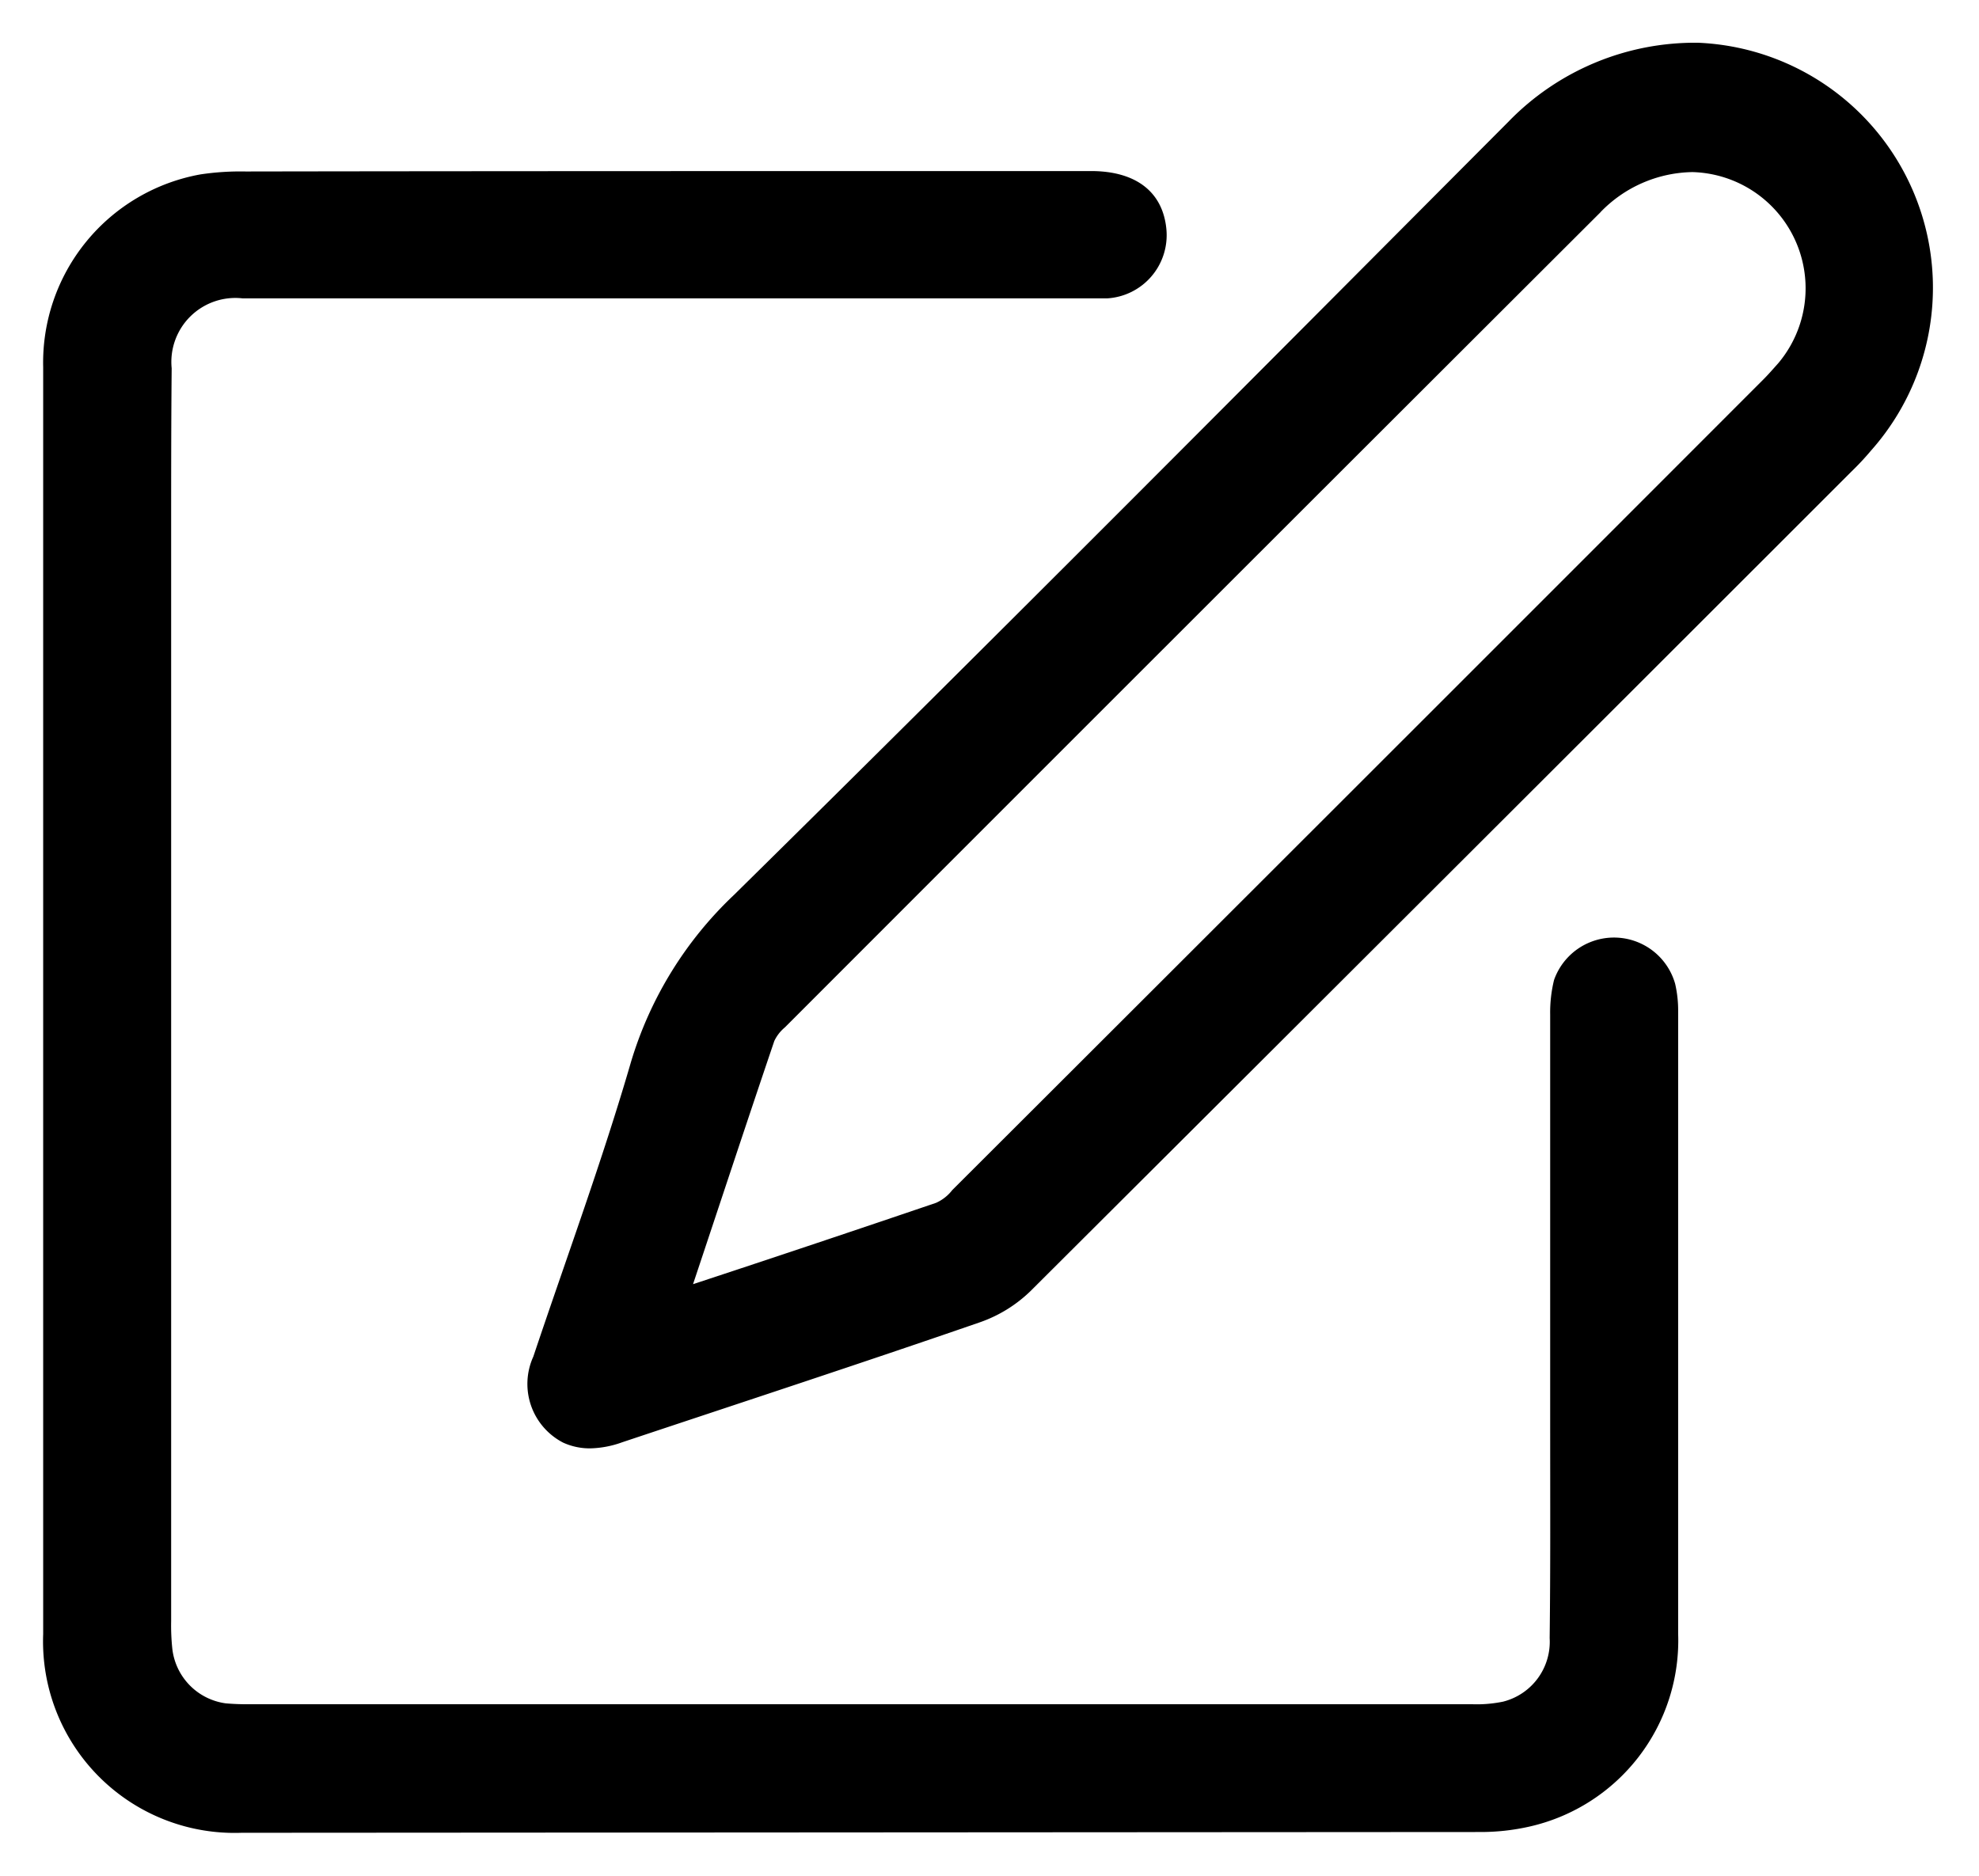 <svg xmlns="http://www.w3.org/2000/svg" width="23.01" height="21.811" viewBox="0 0 23.01 21.811">
    <path data-name="Union 7" d="M21153.307 2849.812a2.227 2.227 0 0 1-2.307-2.31v-14.731a2.224 2.224 0 0 1 1.828-2.242 3.123 3.123 0 0 1 .527-.034c2.883-.005 6.941-.005 9.828-.005.527 0 .838.246.877.68a.736.736 0 0 1-.684.8h-10.06a.744.744 0 0 0-.822.813c-.006.646-.006 1.286-.006 1.931v12.637a2.549 2.549 0 0 0 .014.325.723.723 0 0 0 .621.631 2.84 2.84 0 0 0 .287.01h14.2a1.509 1.509 0 0 0 .365-.03.718.718 0 0 0 .541-.739c.01-.813.006-1.626.006-2.439v-4.813a1.582 1.582 0 0 1 .045-.4.739.739 0 0 1 1.408.044 1.376 1.376 0 0 1 .035.32v7.237a2.219 2.219 0 0 1-1.725 2.242 2.568 2.568 0 0 1-.58.064zm3.738-4.537a.768.768 0 0 1-.346-1c.381-1.138.8-2.271 1.135-3.424a4.418 4.418 0 0 1 1.2-1.946c3.021-2.976 6.006-5.981 9-8.986a3.02 3.02 0 0 1 2.207-.921 2.851 2.851 0 0 1 2.01 4.744 3.19 3.19 0 0 1-.221.237q-4.775 4.774-9.549 9.533a1.6 1.6 0 0 1-.592.365c-1.383.478-2.768.931-4.156 1.394a1.157 1.157 0 0 1-.371.071.742.742 0 0 1-.317-.067zm12.063-14.307q-4.746 4.737-9.484 9.479a.463.463 0 0 0-.123.158c-.316.931-.621 1.857-.945 2.828.971-.32 1.9-.631 2.826-.946a.493.493 0 0 0 .188-.148q4.717-4.708 9.43-9.425c.059-.059.119-.128.176-.192a1.352 1.352 0 0 0-1-2.22 1.517 1.517 0 0 0-1.069.466z" transform="translate(-21150.498 -2828.501)" style="stroke:transparent;stroke-miterlimit:10"/>
</svg>
